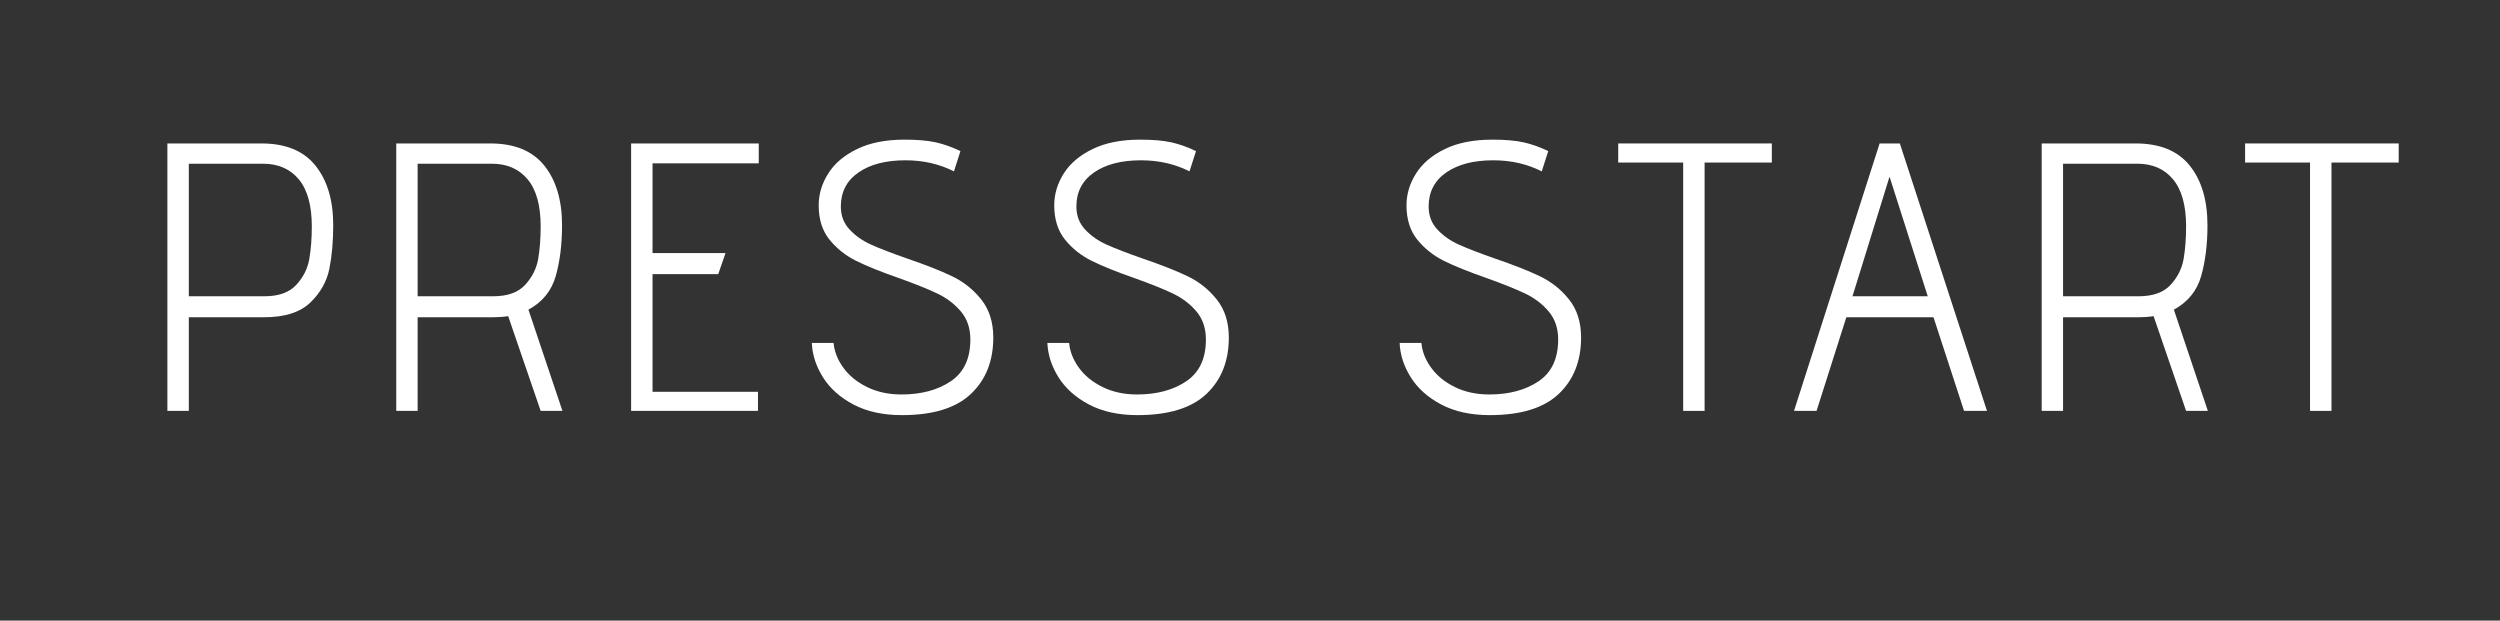 <?xml version="1.0" encoding="utf-8"?>
<svg xmlns="http://www.w3.org/2000/svg" style="margin: auto; background: none; display: block; shape-rendering: auto;" width="286" height="71" preserveAspectRatio="xMidYMid">
<rect width="100%" height="100%" fill="#333333" stroke="none"/>
<style type="text/css">
  text {
    text-anchor: middle; font-size: 48px; opacity: 0;
  }
</style>
<g style="transform-origin: 143px 35.5px; transform: scale(0.608);">
<g transform="translate(143,35.5)">
  <g transform="translate(0,0)"><g class="path" style="transform: scale(0.91); transform-origin: -188.1px -6.237px; animation: 1s linear -0.594s infinite normal forwards running breath-ec21a51f-ac6a-4247-9ab2-4fae71063d5f;"><path d="M6.16 0L6.16-55.30L25.60-55.30L25.60-55.30Q33.10-55.30 36.77-50.72L36.77-50.72L36.77-50.72Q40.45-46.14 40.45-38.39L40.45-38.39L40.45-38.39Q40.45-33.42 39.66-29.43L39.66-29.43L39.66-29.43Q38.87-25.44 35.71-22.40L35.71-22.40L35.71-22.40Q32.55-19.36 26.15-19.36L26.15-19.36L10.59-19.36L10.59 0L6.16 0zM26.23-23.70L26.23-23.70Q30.65-23.70 32.82-26.07L32.82-26.07L32.82-26.07Q35.00-28.44 35.51-31.44L35.51-31.44L35.51-31.44Q36.02-34.44 36.02-38.16L36.02-38.16L36.02-38.16Q36.02-44.63 33.34-47.87L33.34-47.87L33.34-47.87Q30.65-51.11 25.91-51.11L25.91-51.11L10.59-51.11L10.59-23.70L26.23-23.70" fill="#ffffff" stroke="none" stroke-width="none" transform="translate(-211.405,21.413)" style="fill: rgb(255, 255, 255);"></path></g><g class="path" style="transform: scale(0.91); transform-origin: -145.005px -6.237px; animation: 1s linear -0.528s infinite normal forwards running breath-ec21a51f-ac6a-4247-9ab2-4fae71063d5f;"><path d="M79.08 0L72.36-19.59L72.36-19.59Q70.94-19.36 69.20-19.36L69.20-19.36L53.64-19.36L53.64 0L49.22 0L49.22-55.30L68.65-55.30L68.65-55.30Q76.16-55.30 79.83-50.72L79.83-50.72L79.83-50.72Q83.50-46.14 83.50-38.39L83.50-38.39L83.50-38.39Q83.50-32.47 82.20-27.89L82.20-27.89L82.20-27.89Q80.90-23.30 76.55-20.93L76.55-20.93L83.58 0L79.08 0zM69.28-23.70L69.28-23.70Q73.71-23.70 75.88-26.07L75.88-26.07L75.88-26.07Q78.05-28.44 78.57-31.44L78.57-31.44L78.57-31.44Q79.08-34.44 79.08-38.16L79.08-38.16L79.08-38.16Q79.08-44.63 76.39-47.87L76.39-47.87L76.39-47.87Q73.71-51.11 68.97-51.11L68.97-51.11L53.64-51.11L53.64-23.70L69.28-23.70" fill="#ffffff" stroke="none" stroke-width="none" transform="translate(-211.405,21.413)" style="fill: rgb(255, 255, 255);"></path></g><g class="path" style="transform: scale(0.91); transform-origin: -104.44px -6.237px; animation: 1s linear -0.462s infinite normal forwards running breath-ec21a51f-ac6a-4247-9ab2-4fae71063d5f;"><path d="M93.77 0L93.77-55.30L120.16-55.30L120.16-51.19L98.20-51.19L98.20-32.63L113.29-32.63L111.78-28.28L98.20-28.28L98.20-3.95L120.00-3.95L120.00 0L93.77 0" fill="#ffffff" stroke="none" stroke-width="none" transform="translate(-211.405,21.413)" style="fill: rgb(255, 255, 255);"></path></g><g class="path" style="transform: scale(0.91); transform-origin: -65.375px -6.197px; animation: 1s linear -0.396s infinite normal forwards running breath-ec21a51f-ac6a-4247-9ab2-4fae71063d5f;"><path d="M131.77-14.06L131.77-14.06Q132.01-11.38 133.79-8.93L133.79-8.93L133.79-8.93Q135.56-6.48 138.68-4.94L138.68-4.94L138.68-4.94Q141.80-3.40 145.83-3.40L145.83-3.40L145.83-3.40Q151.92-3.40 155.99-6.12L155.99-6.12L155.99-6.12Q160.05-8.85 160.05-14.77L160.05-14.77L160.05-14.77Q160.05-18.25 158.08-20.58L158.08-20.58L158.08-20.58Q156.10-22.91 153.18-24.29L153.18-24.29L153.18-24.29Q150.26-25.68 145.20-27.49L145.20-27.49L145.20-27.49Q139.75-29.39 136.47-31.01L136.47-31.01L136.47-31.01Q133.19-32.63 130.94-35.39L130.94-35.39L130.94-35.39Q128.69-38.16 128.69-42.50L128.69-42.50L128.69-42.50Q128.69-45.98 130.67-49.10L130.67-49.10L130.67-49.10Q132.64-52.22 136.63-54.15L136.63-54.15L136.63-54.15Q140.62-56.09 146.47-56.09L146.47-56.09L146.47-56.09Q150.34-56.09 152.86-55.54L152.86-55.54L152.86-55.54Q155.39-54.98 158-53.72L158-53.72L156.66-49.53L156.66-49.53Q152.15-51.82 146.62-51.82L146.62-51.82L146.62-51.82Q140.54-51.82 136.91-49.30L136.91-49.30L136.91-49.30Q133.27-46.77 133.27-42.27L133.27-42.27L133.27-42.27Q133.27-39.42 135.09-37.49L135.09-37.49L135.09-37.49Q136.91-35.55 139.55-34.37L139.55-34.37L139.55-34.37Q142.20-33.18 146.94-31.52L146.94-31.52L146.94-31.52Q152.71-29.55 156.26-27.85L156.26-27.85L156.26-27.85Q159.82-26.15 162.31-23.03L162.31-23.03L162.31-23.03Q164.79-19.91 164.79-15.17L164.79-15.17L164.79-15.17Q164.79-7.90 160.17-3.52L160.17-3.52L160.17-3.52Q155.55 0.87 145.91 0.87L145.91 0.87L145.91 0.87Q140.07 0.87 135.92-1.30L135.92-1.30L135.92-1.30Q131.77-3.48 129.60-6.91L129.60-6.91L129.60-6.91Q127.43-10.35 127.27-14.06L127.27-14.06L131.77-14.06" fill="#ffffff" stroke="none" stroke-width="none" transform="translate(-211.405,21.413)" style="fill: rgb(255, 255, 255);"></path></g><g class="path" style="transform: scale(0.91); transform-origin: -21.055px -6.197px; animation: 1s linear -0.33s infinite normal forwards running breath-ec21a51f-ac6a-4247-9ab2-4fae71063d5f;"><path d="M176.09-14.06L176.09-14.06Q176.33-11.38 178.11-8.93L178.11-8.93L178.11-8.93Q179.88-6.48 183.00-4.94L183.00-4.94L183.00-4.94Q186.12-3.40 190.15-3.40L190.15-3.40L190.15-3.40Q196.24-3.40 200.30-6.12L200.30-6.12L200.30-6.12Q204.37-8.85 204.37-14.77L204.37-14.77L204.37-14.77Q204.37-18.25 202.40-20.58L202.40-20.58L202.40-20.58Q200.42-22.91 197.50-24.29L197.50-24.29L197.50-24.29Q194.58-25.68 189.52-27.49L189.52-27.49L189.52-27.49Q184.07-29.39 180.79-31.01L180.79-31.01L180.79-31.01Q177.51-32.63 175.26-35.39L175.26-35.39L175.26-35.39Q173.01-38.16 173.01-42.50L173.01-42.50L173.01-42.50Q173.01-45.98 174.98-49.10L174.98-49.10L174.98-49.10Q176.96-52.22 180.95-54.15L180.95-54.15L180.95-54.15Q184.94-56.09 190.78-56.09L190.78-56.09L190.78-56.09Q194.66-56.09 197.18-55.54L197.18-55.54L197.18-55.54Q199.71-54.98 202.32-53.72L202.32-53.72L200.98-49.53L200.98-49.53Q196.47-51.82 190.94-51.82L190.94-51.82L190.94-51.82Q184.86-51.82 181.23-49.30L181.23-49.30L181.23-49.30Q177.59-46.77 177.59-42.27L177.59-42.27L177.59-42.27Q177.59-39.42 179.41-37.49L179.41-37.49L179.41-37.49Q181.23-35.55 183.87-34.37L183.87-34.37L183.87-34.37Q186.52-33.18 191.26-31.52L191.26-31.52L191.26-31.52Q197.03-29.55 200.58-27.85L200.58-27.85L200.58-27.85Q204.14-26.15 206.62-23.03L206.62-23.03L206.62-23.03Q209.11-19.91 209.11-15.17L209.11-15.17L209.11-15.17Q209.11-7.90 204.49-3.52L204.49-3.52L204.49-3.52Q199.87 0.87 190.23 0.87L190.23 0.87L190.23 0.87Q184.39 0.87 180.24-1.30L180.24-1.30L180.24-1.30Q176.09-3.48 173.92-6.91L173.92-6.91L173.92-6.91Q171.75-10.35 171.59-14.06L171.59-14.06L176.09-14.06" fill="#ffffff" stroke="none" stroke-width="none" transform="translate(-211.405,21.413)" style="fill: rgb(255, 255, 255);"></path></g><g class="path" style="transform: scale(0.91); transform-origin: 45.225px -6.197px; animation: 1s linear -0.264s infinite normal forwards running breath-ec21a51f-ac6a-4247-9ab2-4fae71063d5f;"><path d="M242.37-14.06L242.37-14.06Q242.61-11.38 244.39-8.93L244.39-8.93L244.39-8.93Q246.16-6.48 249.28-4.94L249.28-4.94L249.28-4.94Q252.40-3.40 256.43-3.40L256.43-3.40L256.43-3.40Q262.52-3.40 266.59-6.12L266.59-6.12L266.59-6.12Q270.65-8.85 270.65-14.77L270.65-14.77L270.65-14.77Q270.65-18.25 268.68-20.58L268.68-20.58L268.68-20.58Q266.70-22.91 263.78-24.29L263.78-24.29L263.78-24.29Q260.86-25.68 255.80-27.49L255.80-27.49L255.80-27.49Q250.35-29.39 247.07-31.01L247.07-31.01L247.07-31.01Q243.79-32.63 241.54-35.39L241.54-35.39L241.54-35.39Q239.29-38.16 239.29-42.50L239.29-42.50L239.29-42.50Q239.29-45.98 241.27-49.10L241.27-49.10L241.27-49.10Q243.24-52.22 247.23-54.15L247.23-54.15L247.23-54.15Q251.22-56.09 257.07-56.09L257.07-56.09L257.07-56.09Q260.94-56.09 263.46-55.54L263.46-55.54L263.46-55.54Q265.99-54.98 268.60-53.72L268.60-53.72L267.26-49.53L267.26-49.53Q262.75-51.82 257.22-51.82L257.22-51.82L257.22-51.82Q251.14-51.82 247.51-49.30L247.51-49.30L247.51-49.30Q243.87-46.77 243.87-42.27L243.87-42.27L243.87-42.27Q243.87-39.42 245.69-37.49L245.69-37.49L245.69-37.49Q247.51-35.55 250.15-34.37L250.15-34.37L250.15-34.37Q252.80-33.18 257.54-31.52L257.54-31.52L257.54-31.52Q263.31-29.55 266.86-27.85L266.86-27.85L266.86-27.85Q270.42-26.15 272.91-23.03L272.91-23.03L272.91-23.03Q275.39-19.91 275.39-15.17L275.39-15.17L275.39-15.17Q275.39-7.90 270.77-3.52L270.77-3.52L270.77-3.52Q266.15 0.87 256.51 0.87L256.51 0.87L256.51 0.87Q250.67 0.87 246.52-1.30L246.52-1.30L246.52-1.30Q242.37-3.48 240.20-6.91L240.20-6.91L240.20-6.91Q238.03-10.35 237.87-14.06L237.87-14.06L242.37-14.06" fill="#ffffff" stroke="none" stroke-width="none" transform="translate(-211.405,21.413)" style="fill: rgb(255, 255, 255);"></path></g><g class="path" style="transform: scale(0.91); transform-origin: 83.735px -6.237px; animation: 1s linear -0.198s infinite normal forwards running breath-ec21a51f-ac6a-4247-9ab2-4fae71063d5f;"><path d="M292.69 0L292.69-51.35L279.26-51.35L279.26-55.30L311.02-55.30L311.02-51.35L297.12-51.35L297.12 0L292.69 0" fill="#ffffff" stroke="none" stroke-width="none" transform="translate(-211.405,21.413)" style="fill: rgb(255, 255, 255);"></path></g><g class="path" style="transform: scale(0.91); transform-origin: 120.515px -6.237px; animation: 1s linear -0.132s infinite normal forwards running breath-ec21a51f-ac6a-4247-9ab2-4fae71063d5f;"><path d="M347.13 0L340.81-19.36L322.79-19.36L316.63 0L311.97 0L329.67-55.30L333.85-55.30L351.87 0L347.13 0zM331.72-48.43L324.06-23.70L339.62-23.70L331.72-48.43" fill="#ffffff" stroke="none" stroke-width="none" transform="translate(-211.405,21.413)" style="fill: rgb(255, 255, 255);"></path></g><g class="path" style="transform: scale(0.91); transform-origin: 164.595px -6.237px; animation: 1s linear -0.066s infinite normal forwards running breath-ec21a51f-ac6a-4247-9ab2-4fae71063d5f;"><path d="M388.68 0L381.96-19.59L381.96-19.59Q380.54-19.36 378.80-19.36L378.80-19.36L363.24-19.36L363.24 0L358.82 0L358.82-55.30L378.25-55.30L378.25-55.30Q385.76-55.30 389.43-50.72L389.43-50.72L389.43-50.72Q393.10-46.14 393.10-38.39L393.10-38.39L393.10-38.39Q393.10-32.47 391.80-27.89L391.80-27.89L391.80-27.89Q390.50-23.30 386.15-20.93L386.15-20.93L393.18 0L388.68 0zM378.88-23.70L378.88-23.70Q383.31-23.70 385.48-26.07L385.48-26.07L385.48-26.07Q387.65-28.44 388.17-31.44L388.17-31.44L388.17-31.44Q388.68-34.44 388.68-38.16L388.68-38.16L388.68-38.16Q388.68-44.63 385.99-47.87L385.99-47.87L385.99-47.87Q383.31-51.11 378.57-51.11L378.57-51.11L363.24-51.11L363.24-23.70L378.88-23.70" fill="#ffffff" stroke="none" stroke-width="none" transform="translate(-211.405,21.413)" style="fill: rgb(255, 255, 255);"></path></g><g class="path" style="transform: scale(0.91); transform-origin: 201.685px -6.237px; animation: 1s linear 0s infinite normal forwards running breath-ec21a51f-ac6a-4247-9ab2-4fae71063d5f;"><path d="M410.64 0L410.64-51.35L397.21-51.35L397.21-55.30L428.97-55.30L428.97-51.35L415.07-51.35L415.07 0L410.64 0" fill="#ffffff" stroke="none" stroke-width="none" transform="translate(-211.405,21.413)" style="fill: rgb(255, 255, 255);"></path></g></g>
</g>
</g>
<style id="breath-ec21a51f-ac6a-4247-9ab2-4fae71063d5f" data-anikit="">@keyframes breath-ec21a51f-ac6a-4247-9ab2-4fae71063d5f
{
  0% {
    animation-timing-function: cubic-bezier(0.965,0.241,-0.07,0.791);
    transform: scale(0.91);
  }
  51% {
    animation-timing-function: cubic-bezier(0.923,0.263,-0.031,0.763);
    transform: scale(1.03);
  }
  100% {
    transform: scale(0.91);
  }
}</style></svg>